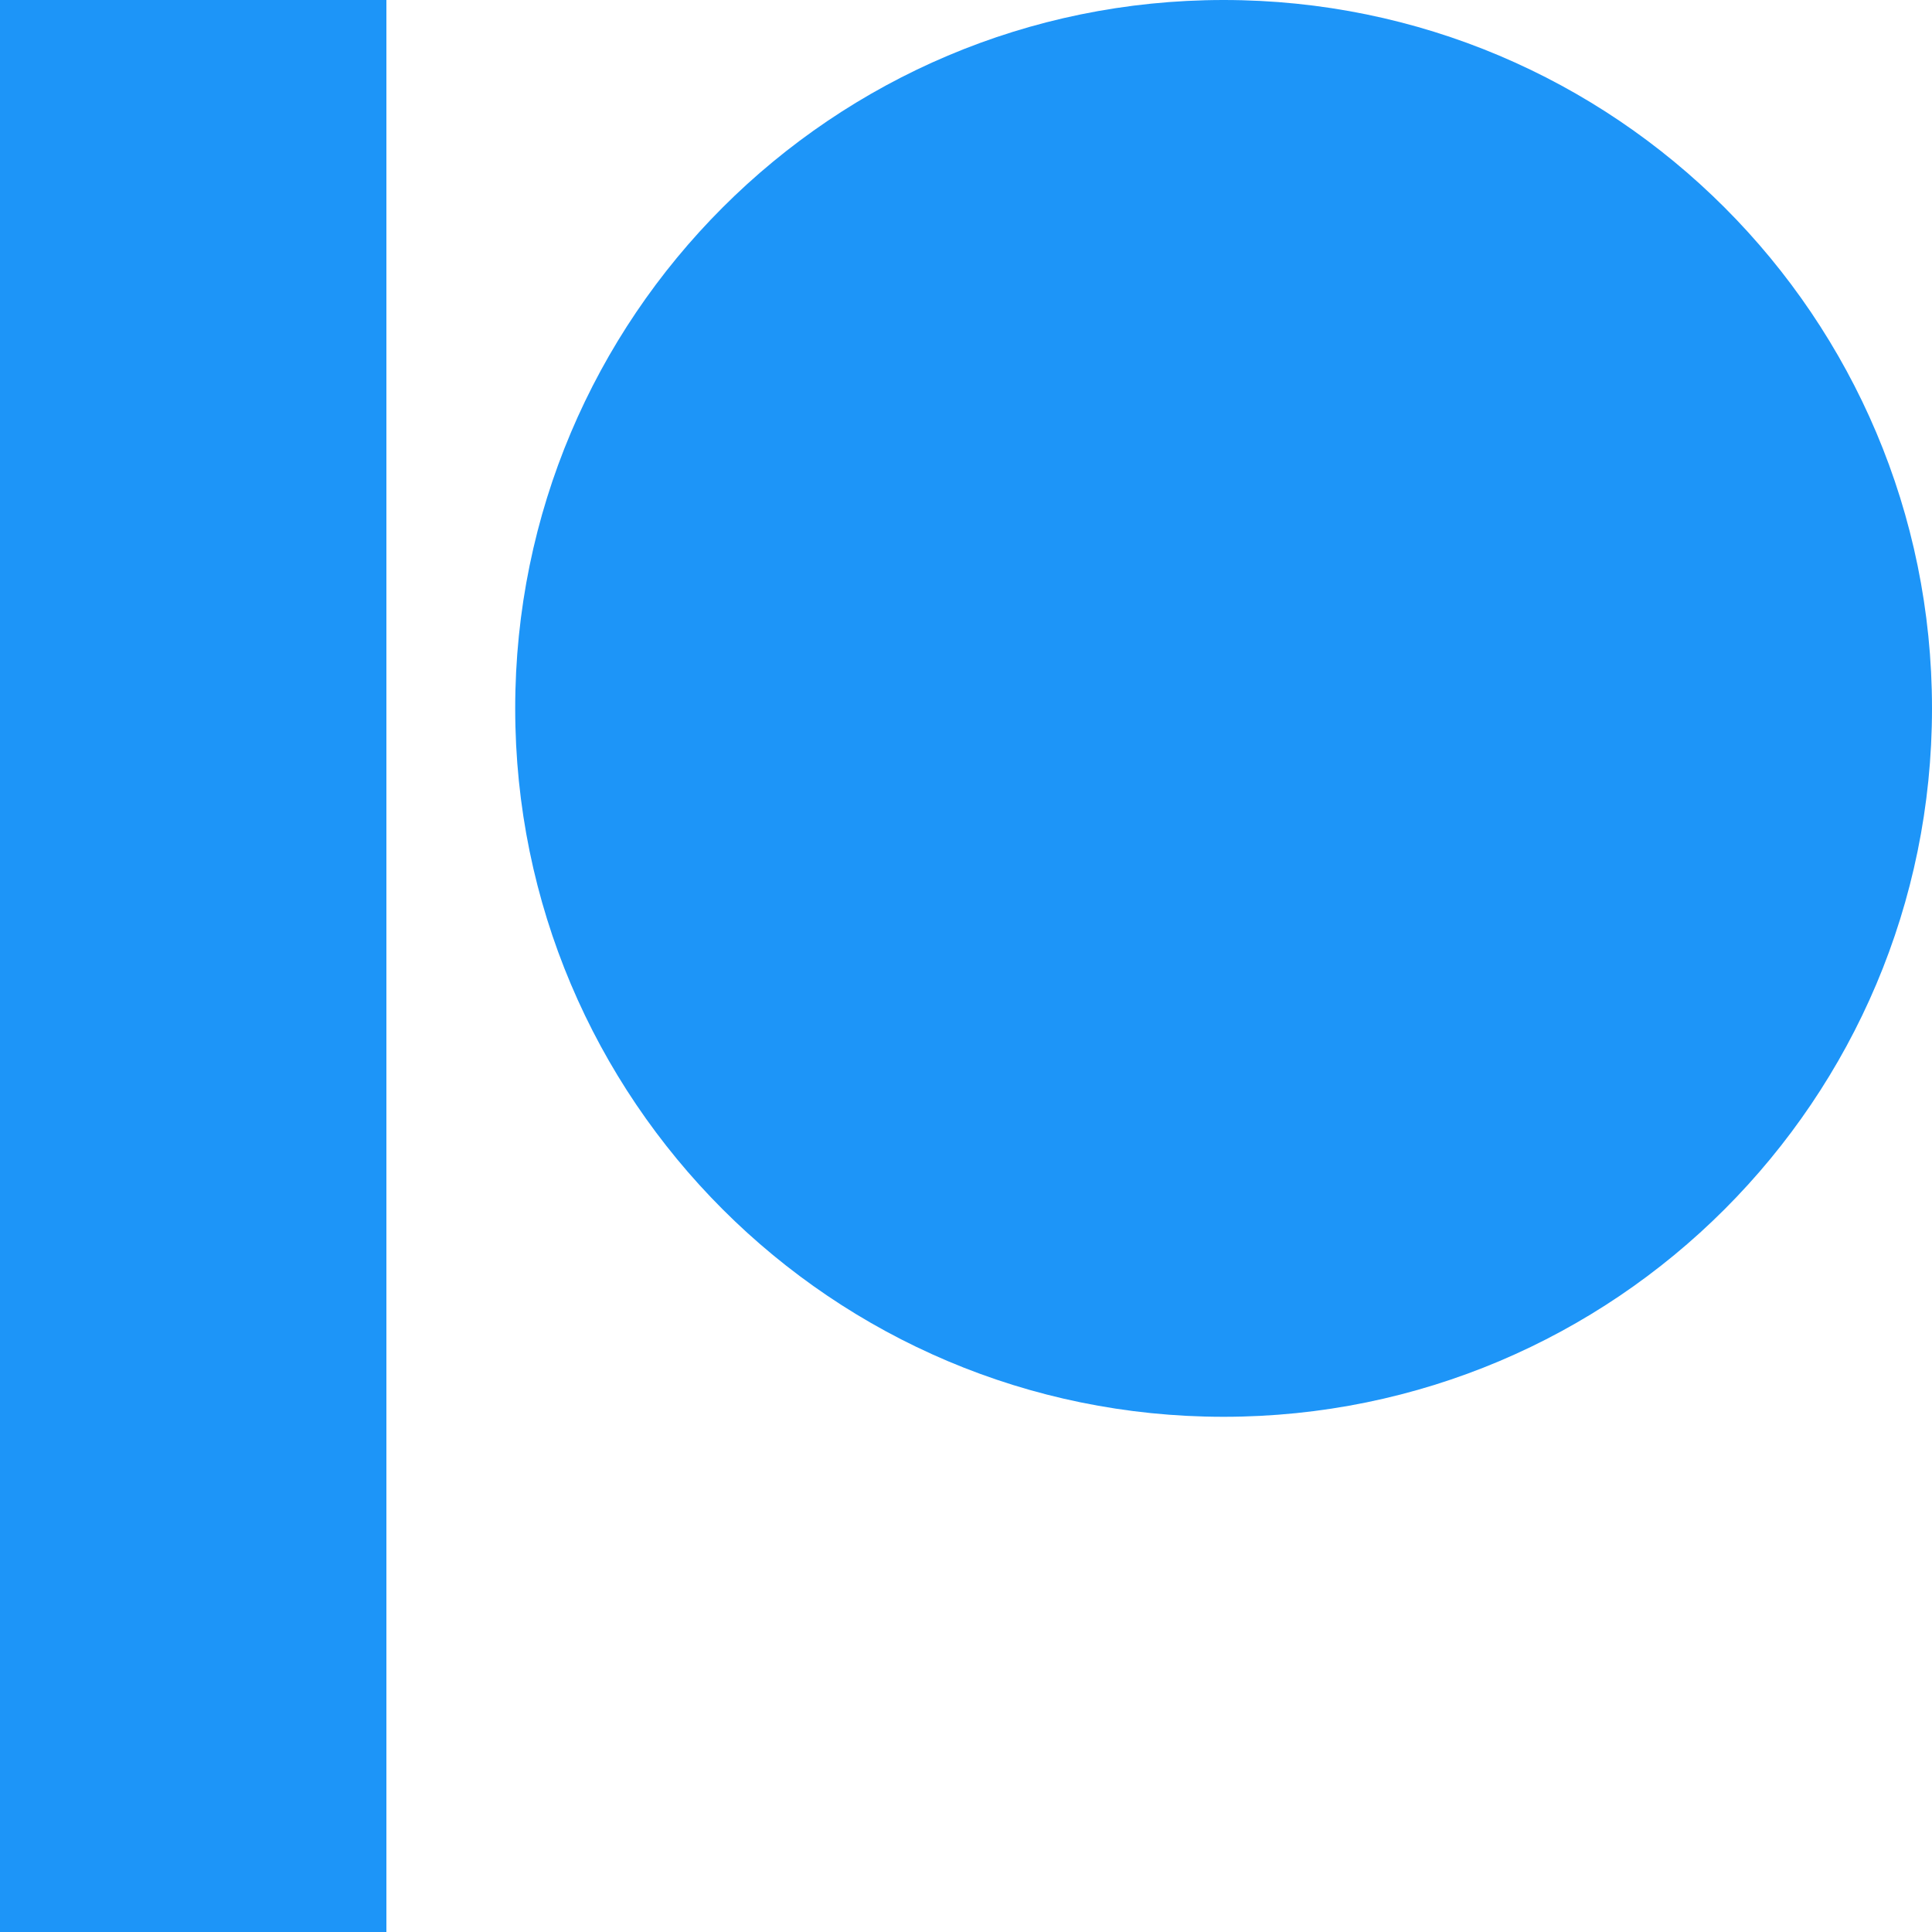 <svg width="15px" height="15px" viewBox="0 0 15 15" fill="none" xmlns="http://www.w3.org/2000/svg">
<path d="M3 0H0V15H3V0Z" fill="#1d95f8"/>
<path d="M9.5 0C6.462 0 4 2.462 4 5.5C4 8.538 6.462 11 9.5 11C12.538 11 15 8.538 15 5.5C15 2.462 12.538 0 9.5 0Z" fill="#1d95f8"/>
</svg>
